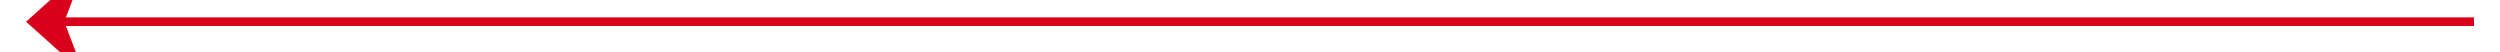 ﻿<?xml version="1.0" encoding="utf-8"?>
<svg version="1.1" xmlns:xlink="http://www.w3.org/1999/xlink" width="288px" height="6px" preserveAspectRatio="xMinYMid meet" viewBox="286 259  288 4" xmlns="http://www.w3.org/2000/svg">
  <path d="M 295.7 254.5  L 289 260.5  L 295.7 266.5  L 293.4 260.5  L 295.7 254.5  Z " fill-rule="nonzero" fill="#d9001b" stroke="none" />
  <path d="M 290 260.5  L 571 260.5  " stroke-width="1" stroke="#d9001b" fill="none" />
</svg>